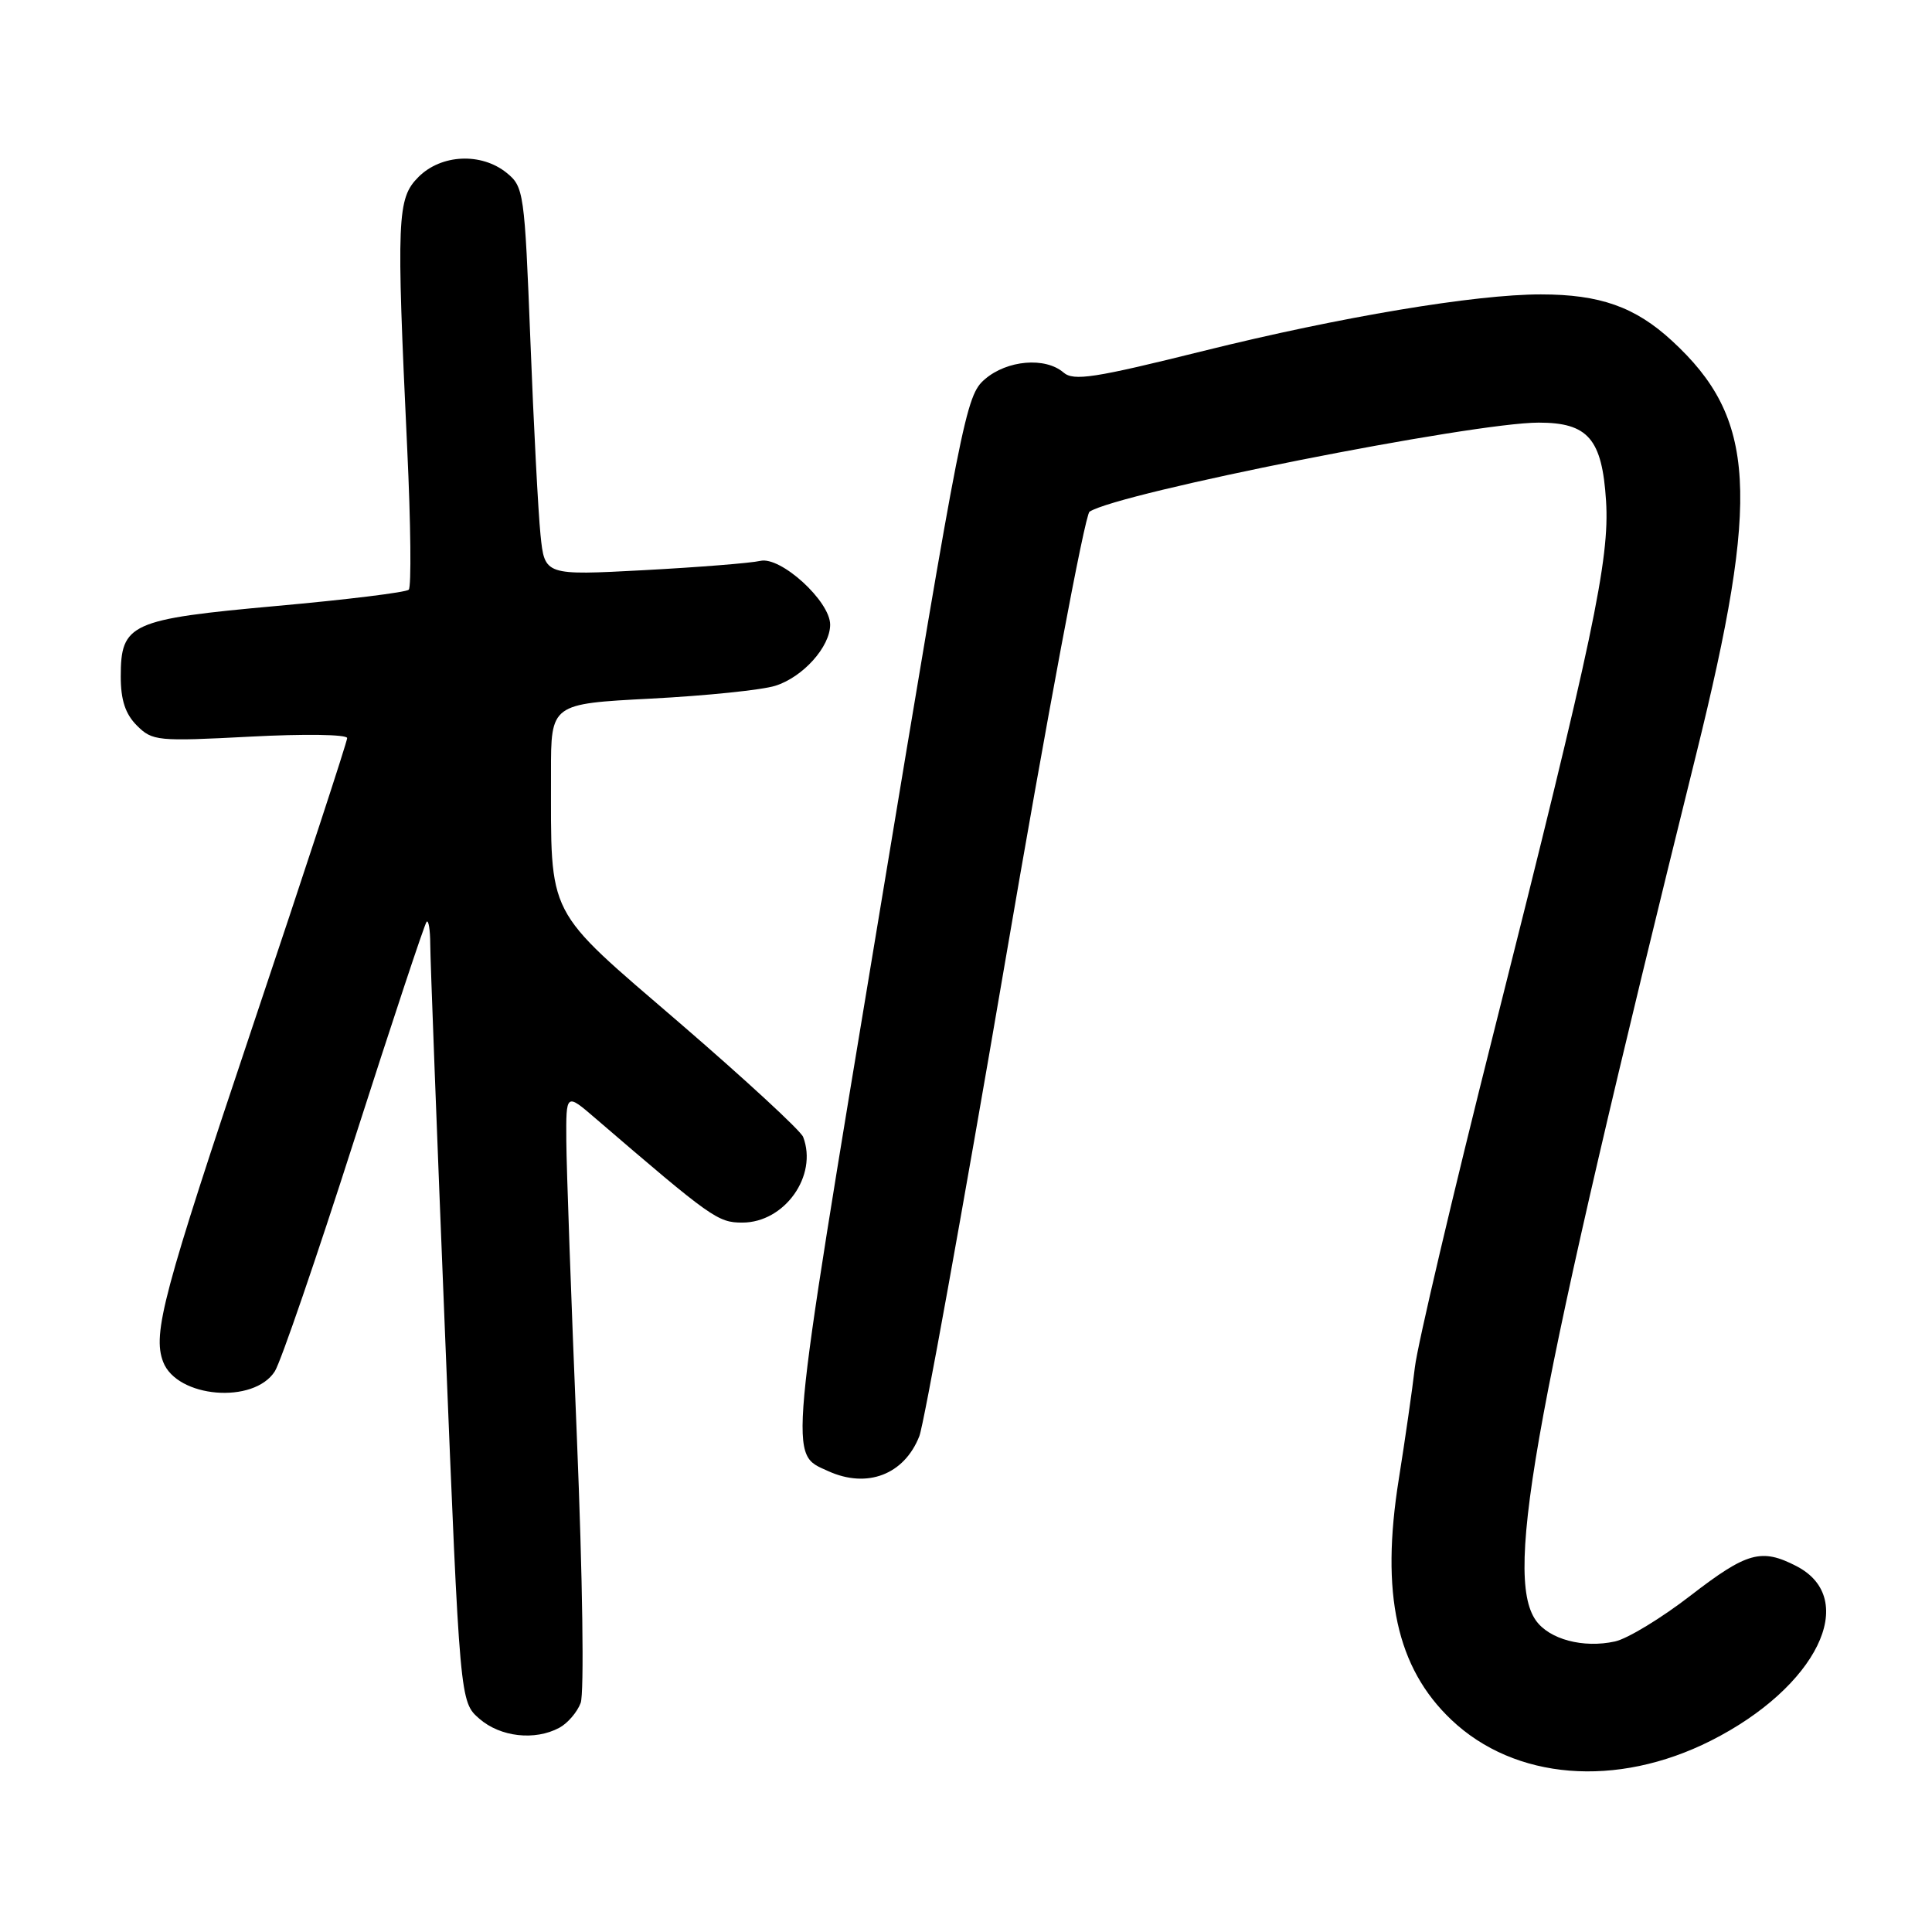 <?xml version="1.0" encoding="UTF-8" standalone="no"?>
<!DOCTYPE svg PUBLIC "-//W3C//DTD SVG 1.1//EN" "http://www.w3.org/Graphics/SVG/1.1/DTD/svg11.dtd" >
<svg xmlns="http://www.w3.org/2000/svg" xmlns:xlink="http://www.w3.org/1999/xlink" version="1.1" viewBox="0 0 256 256">
 <g >
 <path fill="currentColor"
d=" M 226.70 230.65 C 240.73 223.58 246.47 211.88 238.04 207.52 C 233.39 205.12 231.49 205.65 224.01 211.42 C 220.16 214.40 215.65 217.14 214.00 217.50 C 209.78 218.43 205.27 217.22 203.50 214.70 C 199.24 208.62 203.41 186.12 224.74 100.00 C 233.28 65.52 232.69 55.42 221.55 45.16 C 216.68 40.67 212.01 39.01 204.18 39.01 C 195.49 39.00 177.62 41.99 159.50 46.49 C 144.99 50.10 142.27 50.52 140.92 49.36 C 138.51 47.28 133.44 47.71 130.50 50.25 C 127.97 52.42 127.49 54.86 116.48 121.32 C 104.30 194.75 104.51 192.54 109.74 194.93 C 114.91 197.28 119.82 195.39 121.82 190.29 C 122.42 188.76 127.49 160.73 133.09 128.00 C 138.69 95.27 143.76 68.18 144.37 67.80 C 148.32 65.27 195.09 56.00 203.89 56.00 C 210.43 56.00 212.29 58.16 212.81 66.37 C 213.30 74.12 211.13 84.43 197.96 136.66 C 192.53 158.20 187.82 178.23 187.48 181.16 C 187.14 184.10 186.18 190.77 185.35 195.98 C 182.91 211.20 185.04 220.98 192.31 227.88 C 200.71 235.86 214.20 236.95 226.70 230.65 Z  M 74.11 228.94 C 75.20 228.36 76.48 226.88 76.94 225.65 C 77.42 224.39 77.20 209.06 76.44 190.46 C 75.69 172.33 75.06 154.65 75.04 151.17 C 75.00 144.83 75.00 144.83 78.88 148.17 C 94.28 161.40 95.12 162.00 98.36 162.00 C 103.97 162.00 108.39 155.78 106.42 150.65 C 106.10 149.82 98.74 143.03 90.06 135.55 C 72.10 120.09 73.03 121.88 73.01 102.38 C 73.00 93.26 73.00 93.26 86.25 92.57 C 93.54 92.19 100.96 91.43 102.73 90.87 C 106.40 89.72 110.00 85.70 110.00 82.77 C 110.00 79.66 103.44 73.68 100.74 74.32 C 99.51 74.61 92.58 75.16 85.34 75.55 C 72.17 76.25 72.17 76.25 71.62 70.87 C 71.32 67.92 70.71 56.34 70.28 45.15 C 69.51 25.46 69.41 24.75 67.13 22.90 C 63.77 20.19 58.47 20.43 55.45 23.45 C 52.61 26.30 52.51 28.74 53.96 59.50 C 54.43 69.40 54.52 77.79 54.16 78.14 C 53.80 78.49 45.93 79.46 36.68 80.29 C 17.25 82.05 16.00 82.62 16.00 89.65 C 16.00 92.76 16.61 94.61 18.14 96.14 C 20.19 98.19 20.87 98.25 33.14 97.61 C 40.29 97.23 46.00 97.31 46.00 97.80 C 46.00 98.28 40.38 115.43 33.50 135.92 C 21.61 171.37 20.18 176.71 21.62 180.46 C 23.45 185.23 33.63 186.09 36.42 181.70 C 37.19 180.49 41.93 166.70 46.94 151.05 C 51.96 135.41 56.27 122.39 56.53 122.14 C 56.79 121.88 57.00 123.20 57.01 125.08 C 57.01 126.96 57.90 150.32 58.98 177.00 C 60.94 225.50 60.94 225.50 63.53 227.75 C 66.30 230.16 70.87 230.68 74.11 228.94 Z "/>
</g>
</svg>